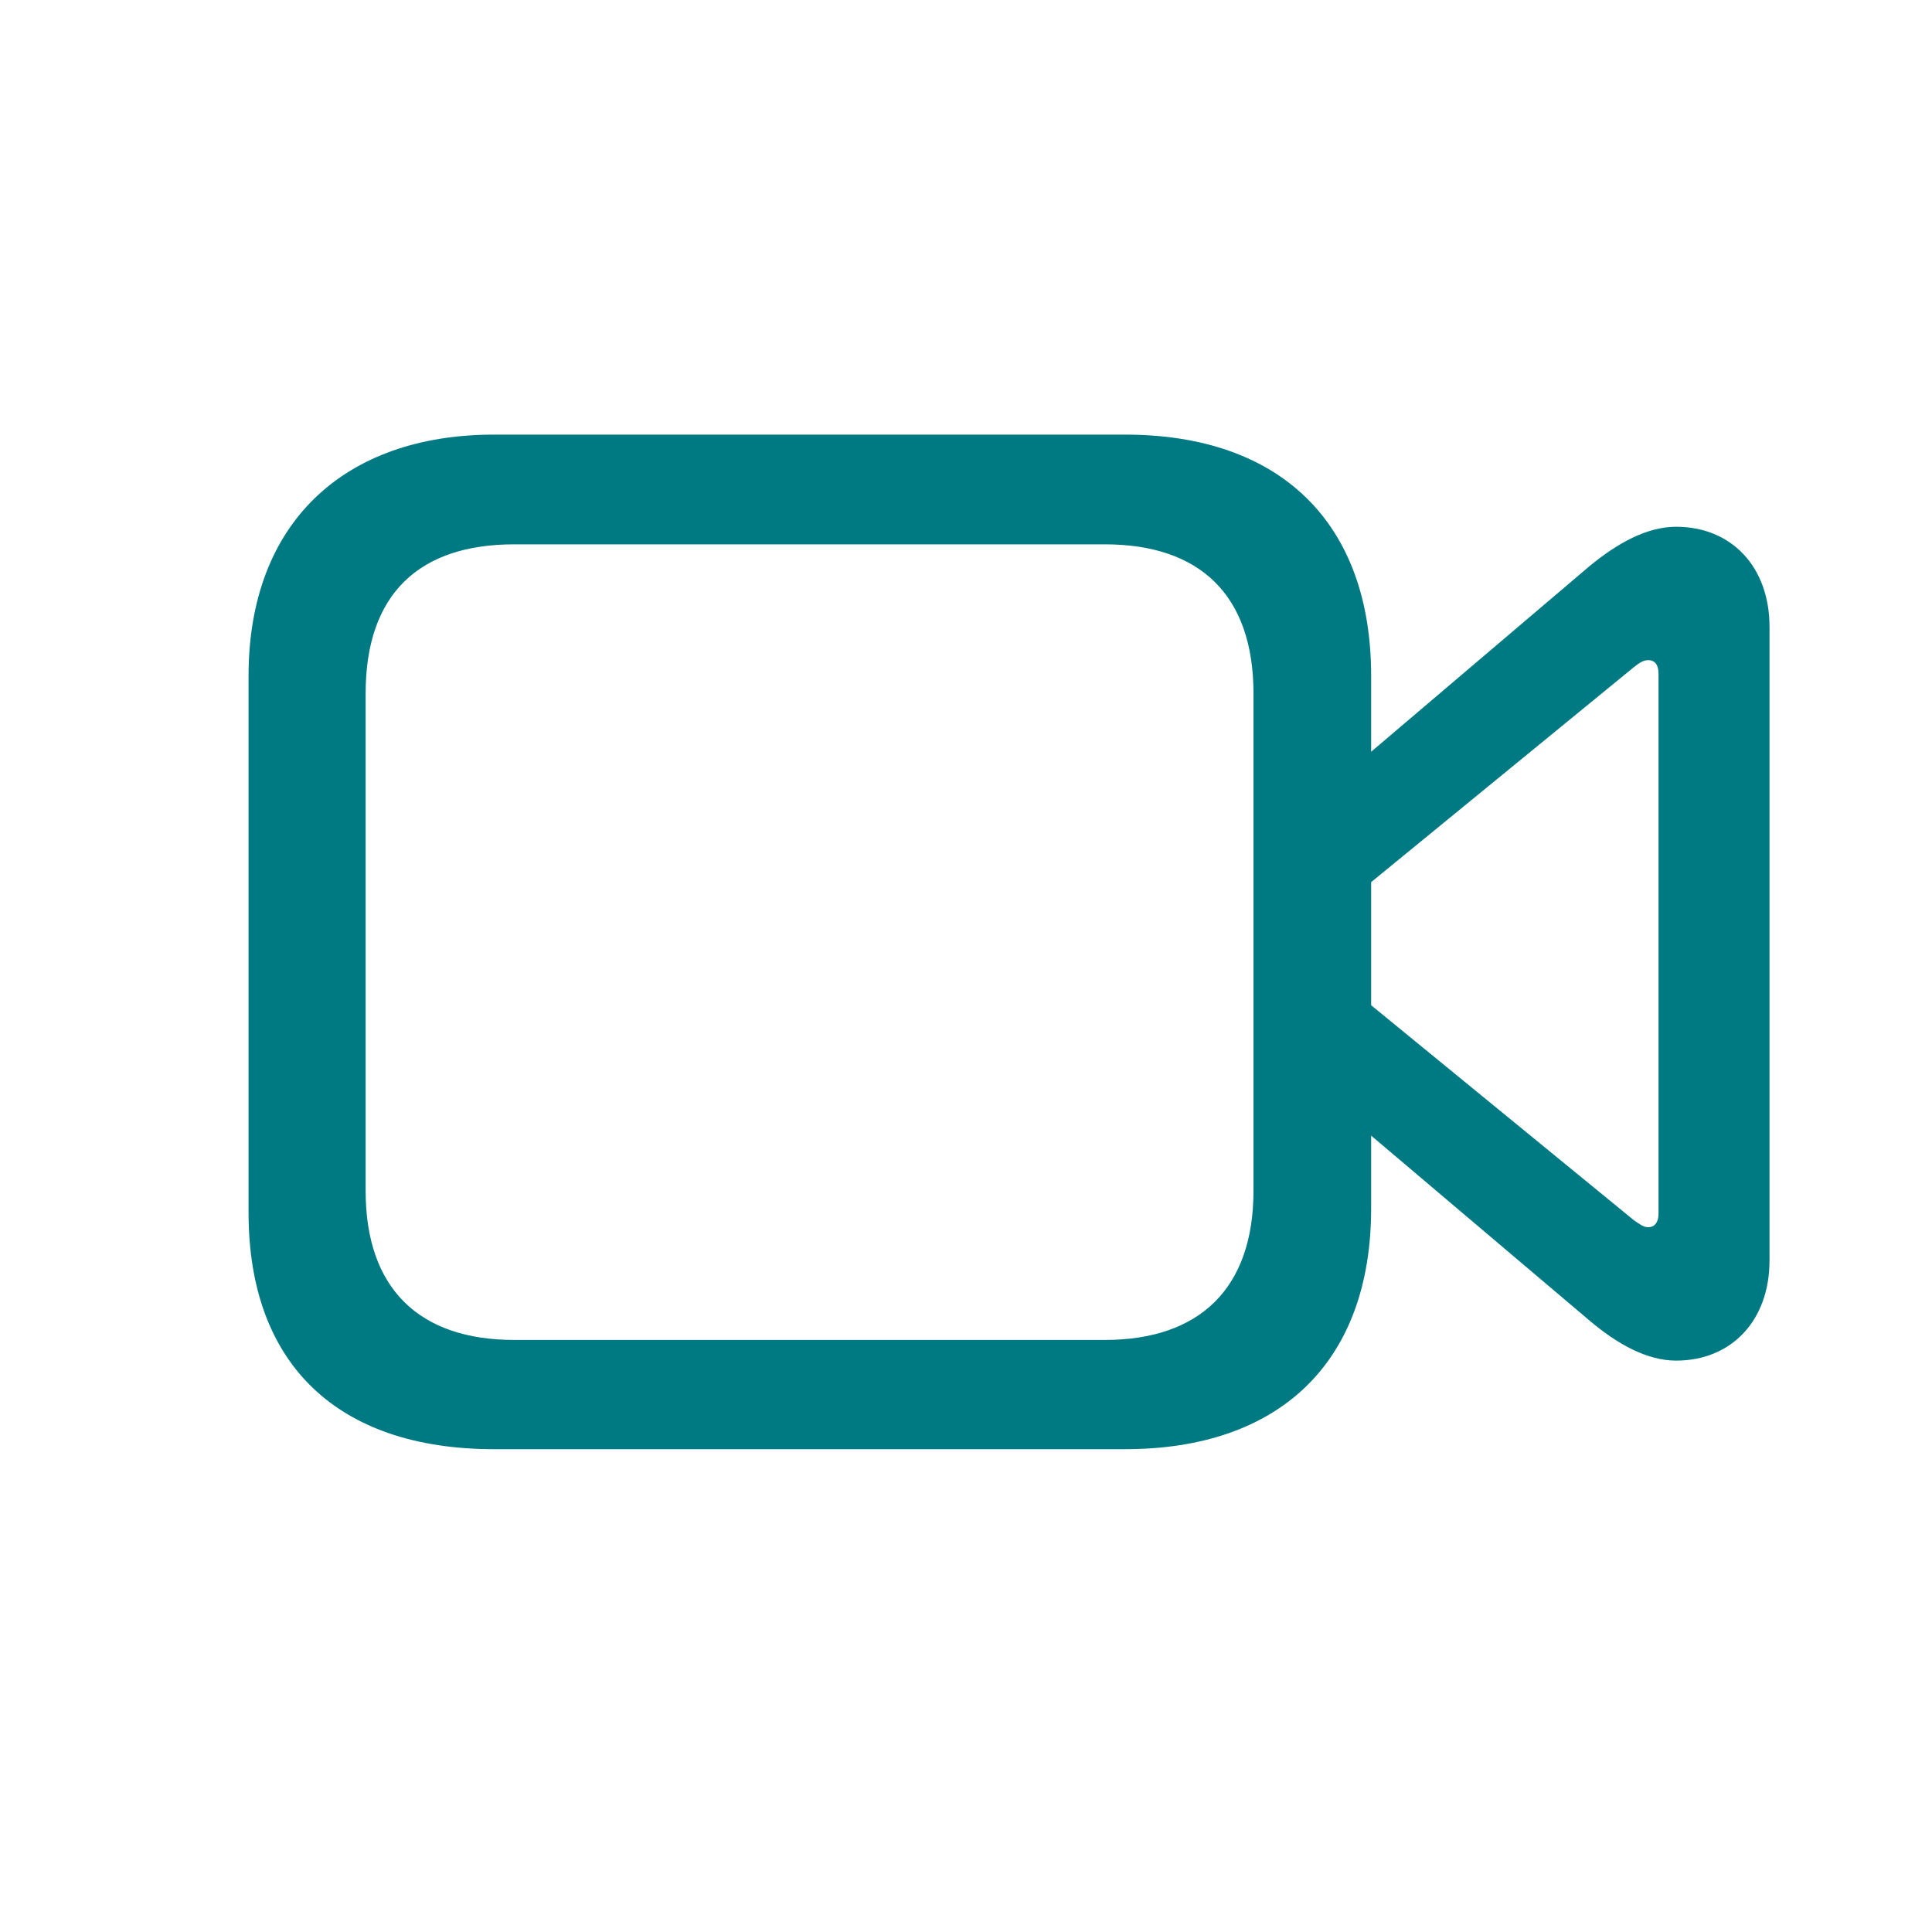 <svg width="20" height="20" viewBox="0 0 20 20" fill="none" xmlns="http://www.w3.org/2000/svg">
<path d="M5.116 15.002H11.645C13.258 15.002 14.194 14.091 14.194 12.509V11.756L16.447 13.664C16.742 13.915 17.05 14.085 17.351 14.085C17.923 14.085 18.318 13.671 18.318 13.049V6.489C18.318 5.867 17.923 5.453 17.351 5.453C17.05 5.453 16.742 5.622 16.447 5.867L14.194 7.782V6.997C14.194 5.415 13.258 4.499 11.645 4.499H5.116C3.559 4.499 2.573 5.415 2.573 6.997V12.553C2.573 14.129 3.502 15.002 5.116 15.002ZM5.323 13.871C4.344 13.871 3.785 13.344 3.785 12.327V7.179C3.785 6.143 4.344 5.635 5.323 5.635H11.438C12.417 5.635 12.976 6.156 12.976 7.179V12.327C12.976 13.344 12.411 13.871 11.438 13.871H5.323ZM16.918 12.635L14.194 10.406V9.132L16.918 6.903C16.975 6.859 17.012 6.834 17.063 6.834C17.132 6.834 17.169 6.884 17.169 6.972V12.566C17.169 12.647 17.132 12.704 17.063 12.704C17.012 12.704 16.975 12.672 16.918 12.635Z" fill="#007A82"/>
</svg>
